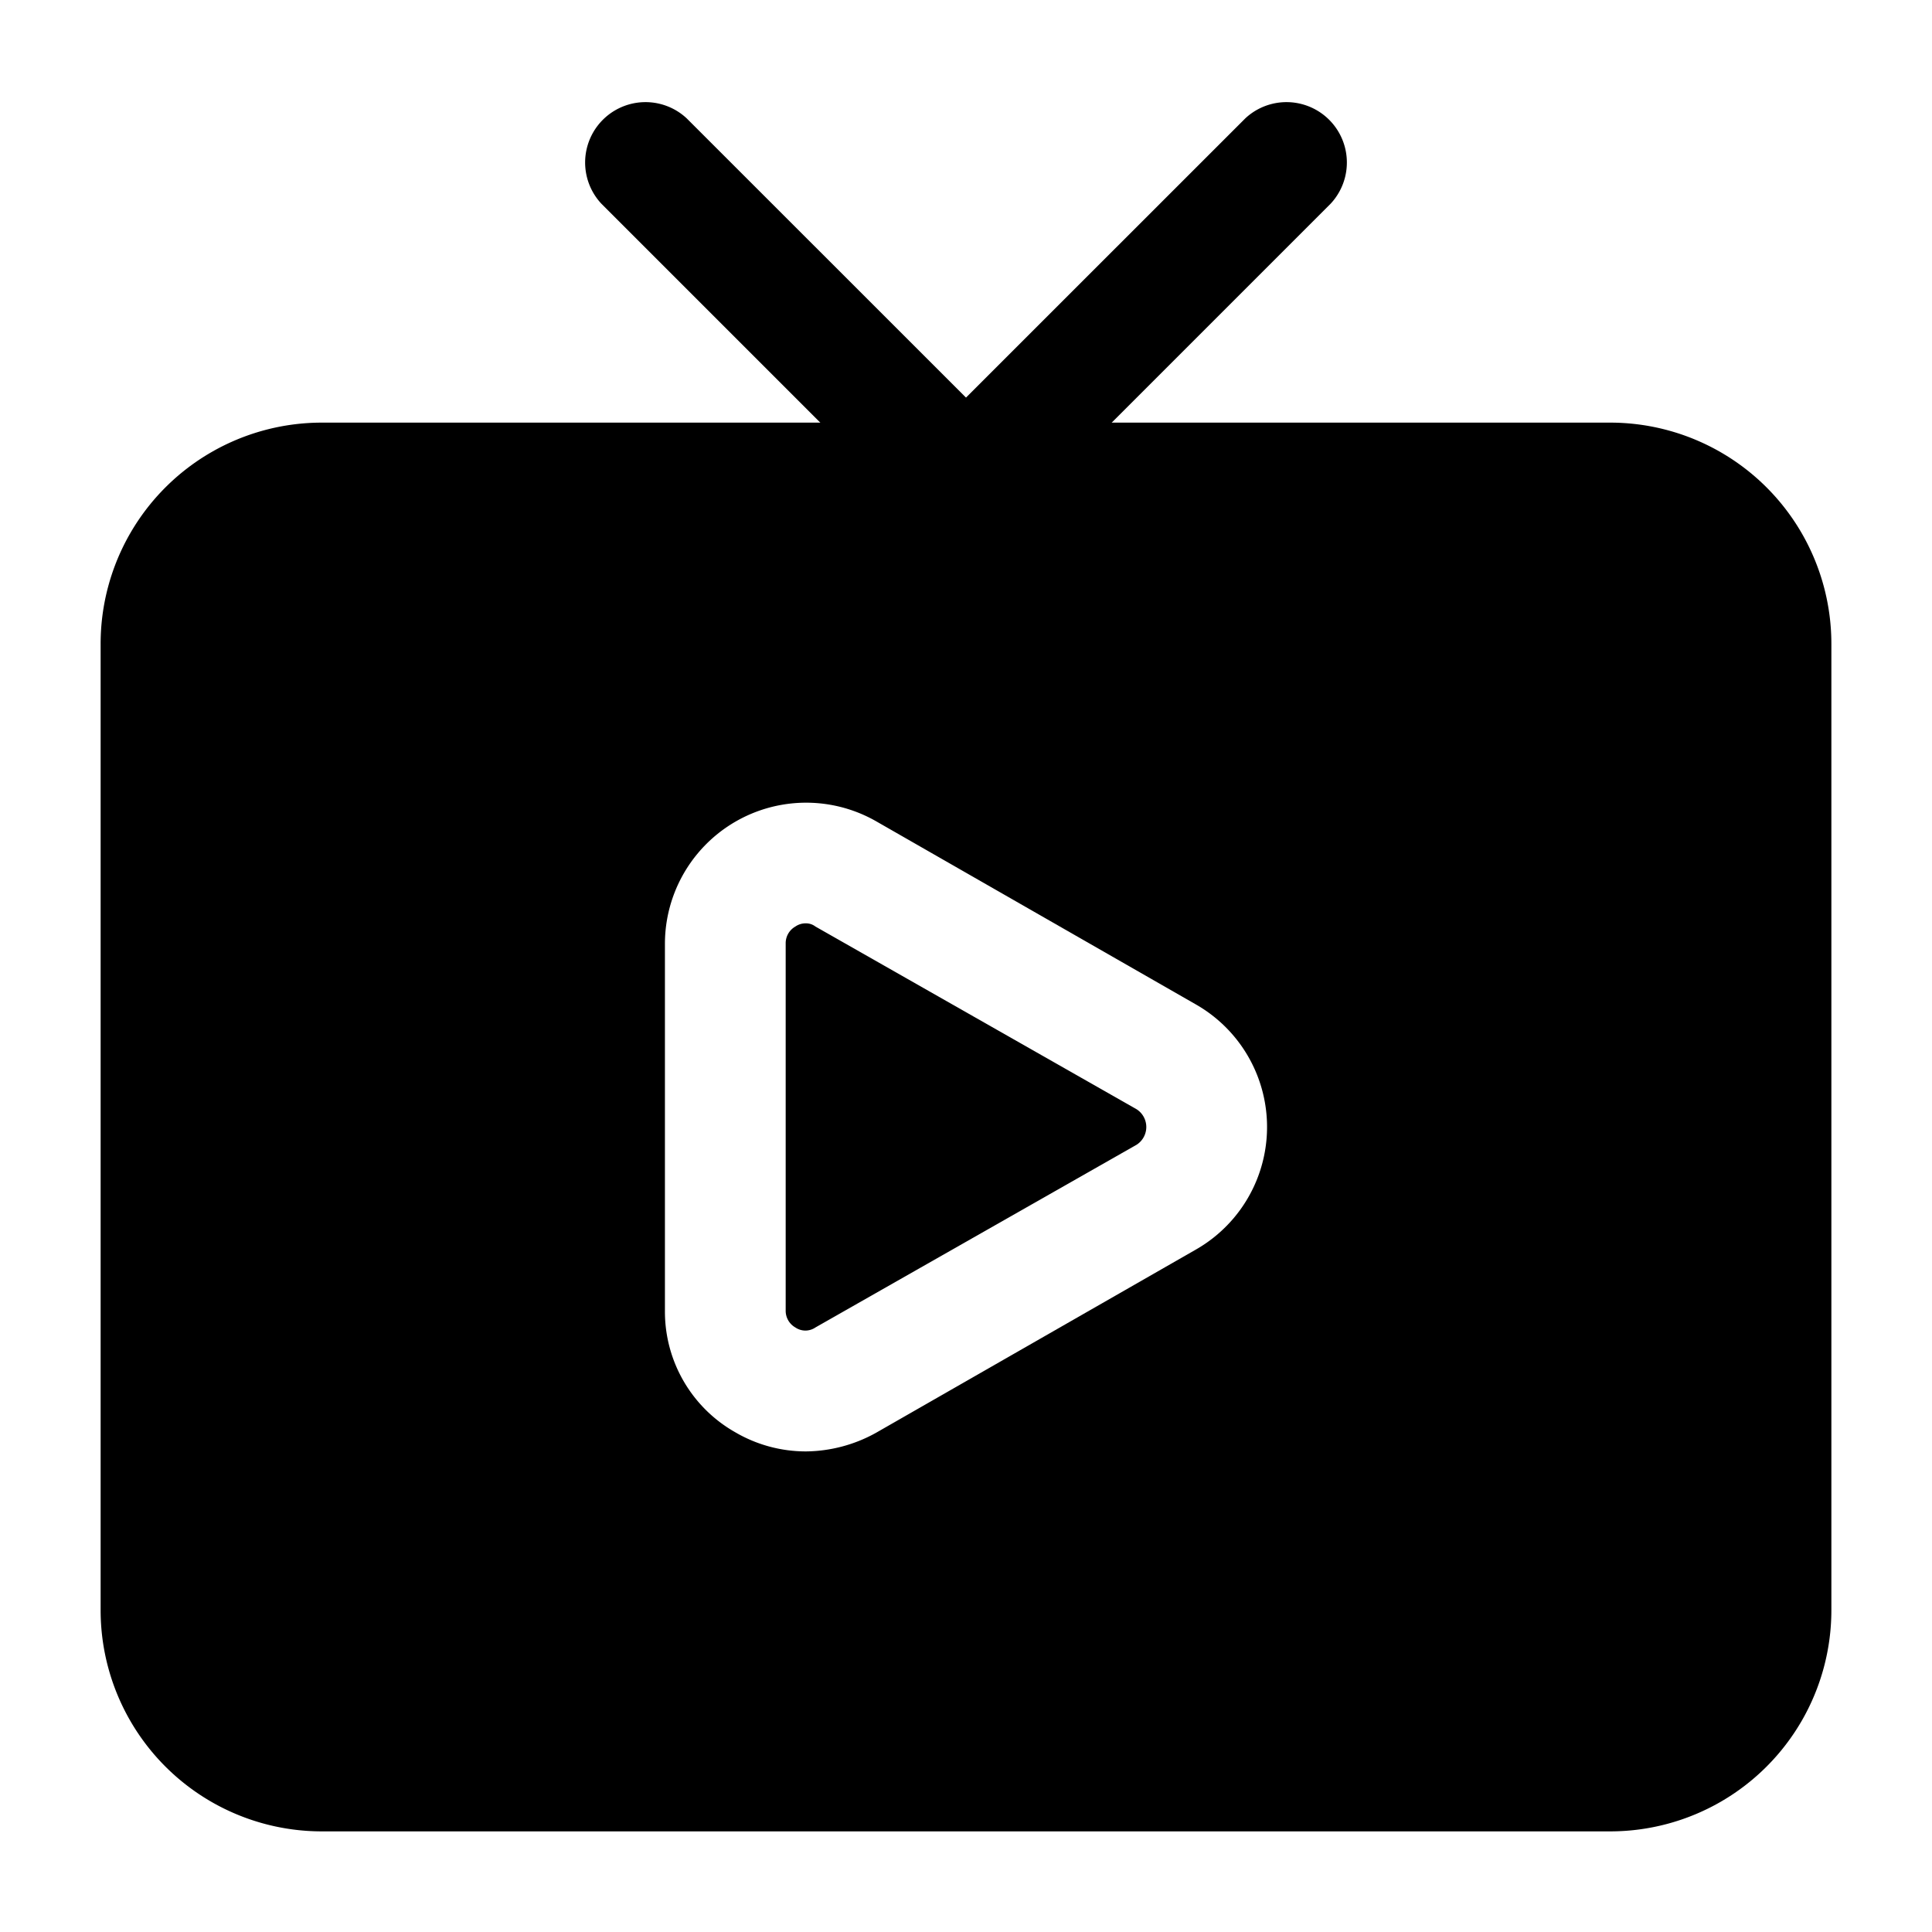 <svg xmlns="http://www.w3.org/2000/svg" xml:space="preserve" width="512" height="512" style="enable-background:new 0 0 512 512" viewBox="0 0 24 24">
  <path d="M10.13 11.51a.192.192 0 0 0-.12-.04.223.223 0 0 0-.13.04.238.238 0 0 0-.12.21v4.56a.238.238 0 0 0 .12.21.221.221 0 0 0 .25 0l3.99-2.27a.262.262 0 0 0 0-.44z" data-original="#000000"/>
  <path d="M20 5.25H4A2.748 2.748 0 0 0 1.25 8v12A2.748 2.748 0 0 0 4 22.75h16A2.748 2.748 0 0 0 22.75 20V8A2.748 2.748 0 0 0 20 5.25zm-5.14 10.27-3.98 2.28a1.826 1.826 0 0 1-.87.23 1.739 1.739 0 0 1-.88-.24 1.722 1.722 0 0 1-.87-1.51v-4.56a1.754 1.754 0 0 1 2.62-1.52l3.98 2.28a1.753 1.753 0 0 1 0 3.04z" data-original="#000000"/>
  <path d="M12 6.75a.744.744 0 0 1-.53-.22l-4-4a.75.75 0 0 1 1.06-1.06L12 4.939l3.47-3.469a.75.75 0 0 1 1.06 1.06l-4 4a.744.744 0 0 1-.53.22z" data-original="#000000"/>
</svg>
